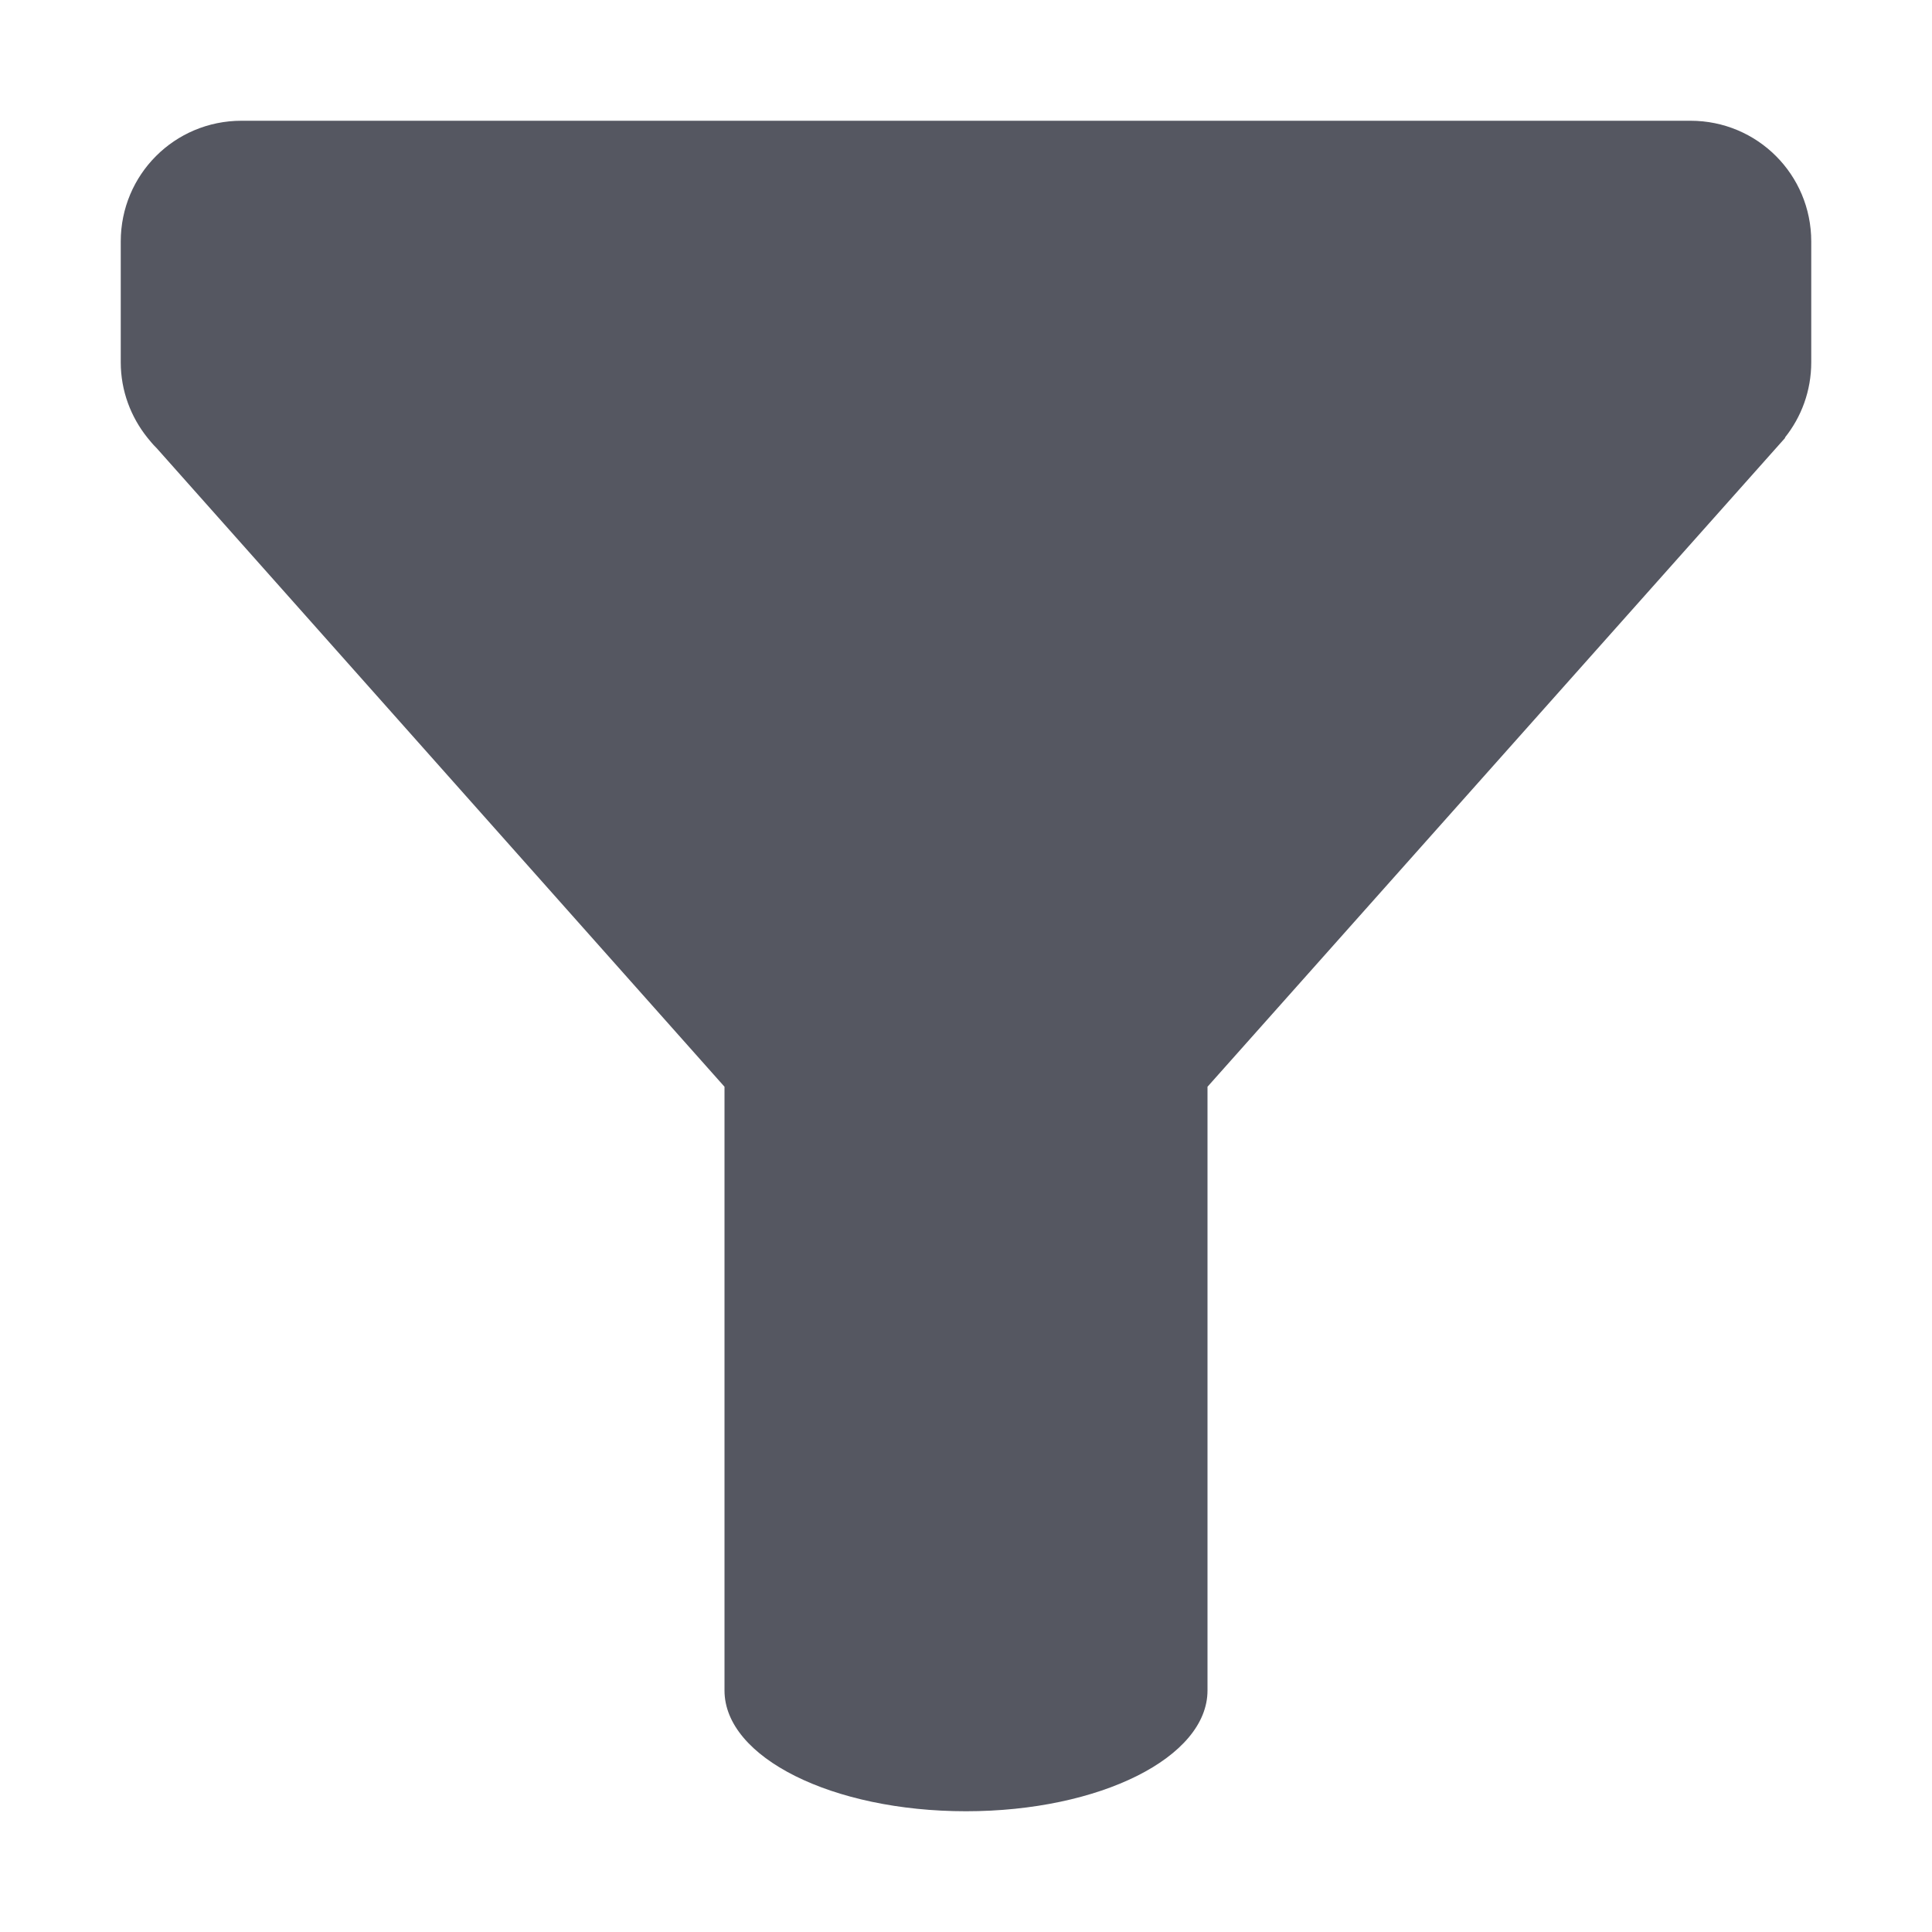 <svg xmlns="http://www.w3.org/2000/svg" xmlns:svg="http://www.w3.org/2000/svg" xmlns:xlink="http://www.w3.org/1999/xlink" id="svg57" width="16" height="16" version="1.1"><defs id="defs61"><linearGradient id="linearGradient940" x1="24" x2="24" y1="6.474" y2="41.526" gradientTransform="matrix(0.405,0,0,0.514,2.27,-0.324)" gradientUnits="userSpaceOnUse"><stop id="stop932" offset="0" stop-color="#fff"/><stop id="stop934" offset="0" stop-color="#fff" stop-opacity=".235"/><stop id="stop936" offset="1" stop-color="#fff" stop-opacity=".157"/><stop id="stop938" offset="1" stop-color="#fff" stop-opacity=".392"/></linearGradient><linearGradient id="linearGradient930" x1="24" x2="24" y1="6.474" y2="41.526" gradientTransform="matrix(0.405,0,0,0.514,2.27,-0.324)" gradientUnits="userSpaceOnUse"><stop id="stop922" offset="0" stop-color="#fff"/><stop id="stop924" offset="0" stop-color="#fff" stop-opacity=".235"/><stop id="stop926" offset="1" stop-color="#fff" stop-opacity=".157"/><stop id="stop928" offset="1" stop-color="#fff" stop-opacity=".392"/></linearGradient><linearGradient id="linearGradient874" x1="25.132" x2="25.132" y1=".985" y2="47.013" gradientTransform="matrix(0.486,0,0,0.456,-34.79,-5.735)" gradientUnits="userSpaceOnUse"><stop id="stop870" offset="0" stop-color="#f4f4f4" style="stop-color:#fafafa;stop-opacity:1"/><stop id="stop872" offset="1" stop-color="#dbdbdb" style="stop-color:#d4d4d4;stop-opacity:1"/></linearGradient></defs><linearGradient id="a" x1="25.132" x2="25.132" y1=".985" y2="47.013" gradientTransform="matrix(0.486,0,0,0.456,-34.79,-5.735)" gradientUnits="userSpaceOnUse"><stop id="stop2" offset="0" stop-color="#f4f4f4"/><stop id="stop4" offset="1" stop-color="#dbdbdb"/></linearGradient><linearGradient id="b" x1="-51.786" x2="-51.786" y1="50.786" y2="2.906" gradientTransform="matrix(0.254,0,0,0.305,-43.522,-5.539)" gradientUnits="userSpaceOnUse"><stop id="stop7" offset="0" stop-opacity=".34"/><stop id="stop9" offset="1" stop-opacity=".247"/></linearGradient><linearGradient id="c" x1="24" x2="24" y1="6.474" y2="41.526" gradientTransform="matrix(0.405,0,0,0.514,2.27,-0.324)" gradientUnits="userSpaceOnUse"><stop id="stop12" offset="0" stop-color="#fff"/><stop id="stop14" offset=".058" stop-color="#fff" stop-opacity=".235"/><stop id="stop16" offset="1" stop-color="#fff" stop-opacity=".157"/><stop id="stop18" offset="1" stop-color="#fff" stop-opacity=".392"/></linearGradient><linearGradient id="d" x1="-74" x2="-74" y1="-208" y2="-200" gradientUnits="userSpaceOnUse" xlink:href="#b"/><linearGradient id="e" x1="-74" x2="-74" y1="-202.125" y2="-205.875" gradientTransform="matrix(0.6,0,0,-0.8,33.118,-153.699)" gradientUnits="userSpaceOnUse" xlink:href="#linearGradient940"/><linearGradient id="f" x1="-70" x2="-70" y1="-200" y2="-208" gradientTransform="matrix(0.667,0,0,-0.857,38.084,-165.357)" gradientUnits="userSpaceOnUse" xlink:href="#linearGradient874"/><linearGradient id="g" x1="-480" x2="-480" y1="129" y2="137" gradientUnits="userSpaceOnUse" xlink:href="#b"/><linearGradient id="h" x1="-476" x2="-476" y1="137" y2="129" gradientTransform="matrix(0.667,0,0,-0.714,335.831,113.945)" gradientUnits="userSpaceOnUse" xlink:href="#linearGradient874"/><linearGradient id="i" x1="-479" x2="-479" y1="134.667" y2="131.333" gradientTransform="matrix(0.625,0,0,-0.6,315.81,98.795)" gradientUnits="userSpaceOnUse" xlink:href="#linearGradient930"/><linearGradient id="j"><stop id="stop27" offset="0" stop-color="#ce5c00"/><stop id="stop29" offset="1" stop-color="#ce5c00" stop-opacity="0"/></linearGradient><linearGradient id="k" x1="187.609" x2="186.937" y1="489.359" y2="489.359" gradientTransform="rotate(180,198,490.5)" gradientUnits="userSpaceOnUse" xlink:href="#j"/><linearGradient id="l"><stop id="stop33" offset="0" stop-color="#fcaf3e"/><stop id="stop35" offset="1" stop-color="#fcaf3e" stop-opacity="0"/></linearGradient><linearGradient id="m" x1="187.816" x2="187.172" y1="489.547" y2="489.547" gradientTransform="rotate(180,198,490.5)" gradientUnits="userSpaceOnUse" xlink:href="#l"/><linearGradient id="n" x1="187.609" x2="186.937" y1="489.359" y2="489.359" gradientUnits="userSpaceOnUse" xlink:href="#j"/><linearGradient id="o" x1="187.816" x2="187.172" y1="489.547" y2="489.547" gradientUnits="userSpaceOnUse" xlink:href="#l"/><path id="rect1678" d="M 2 1 C 1.446 1 1 1.446 1 2 L 1 3 C 1 3.237 1.084 3.454 1.221 3.625 C 1.244 3.654 1.267 3.681 1.293 3.707 C 1.294 3.708 1.296 3.71 1.297 3.711 L 6 9 L 6 14 C 6 14.554 6.892 15 8 15 C 9.108 15 10 14.554 10 14 L 10 9 L 14.785 3.625 L 14.781 3.625 C 14.918 3.454 15 3.237 15 3 L 15 2 C 15 1.446 14.554 1 14 1 L 2 1 z" style="opacity:1;fill:#555761;fill-opacity:1;stroke:none;stroke-width:4;stroke-linecap:round;stroke-linejoin:round;-inkscape-stroke:none;stop-color:#000;font-variation-settings:normal;vector-effect:none;stroke-miterlimit:4;stroke-dasharray:none;stroke-dashoffset:0;stroke-opacity:1;stop-opacity:1"/></svg>